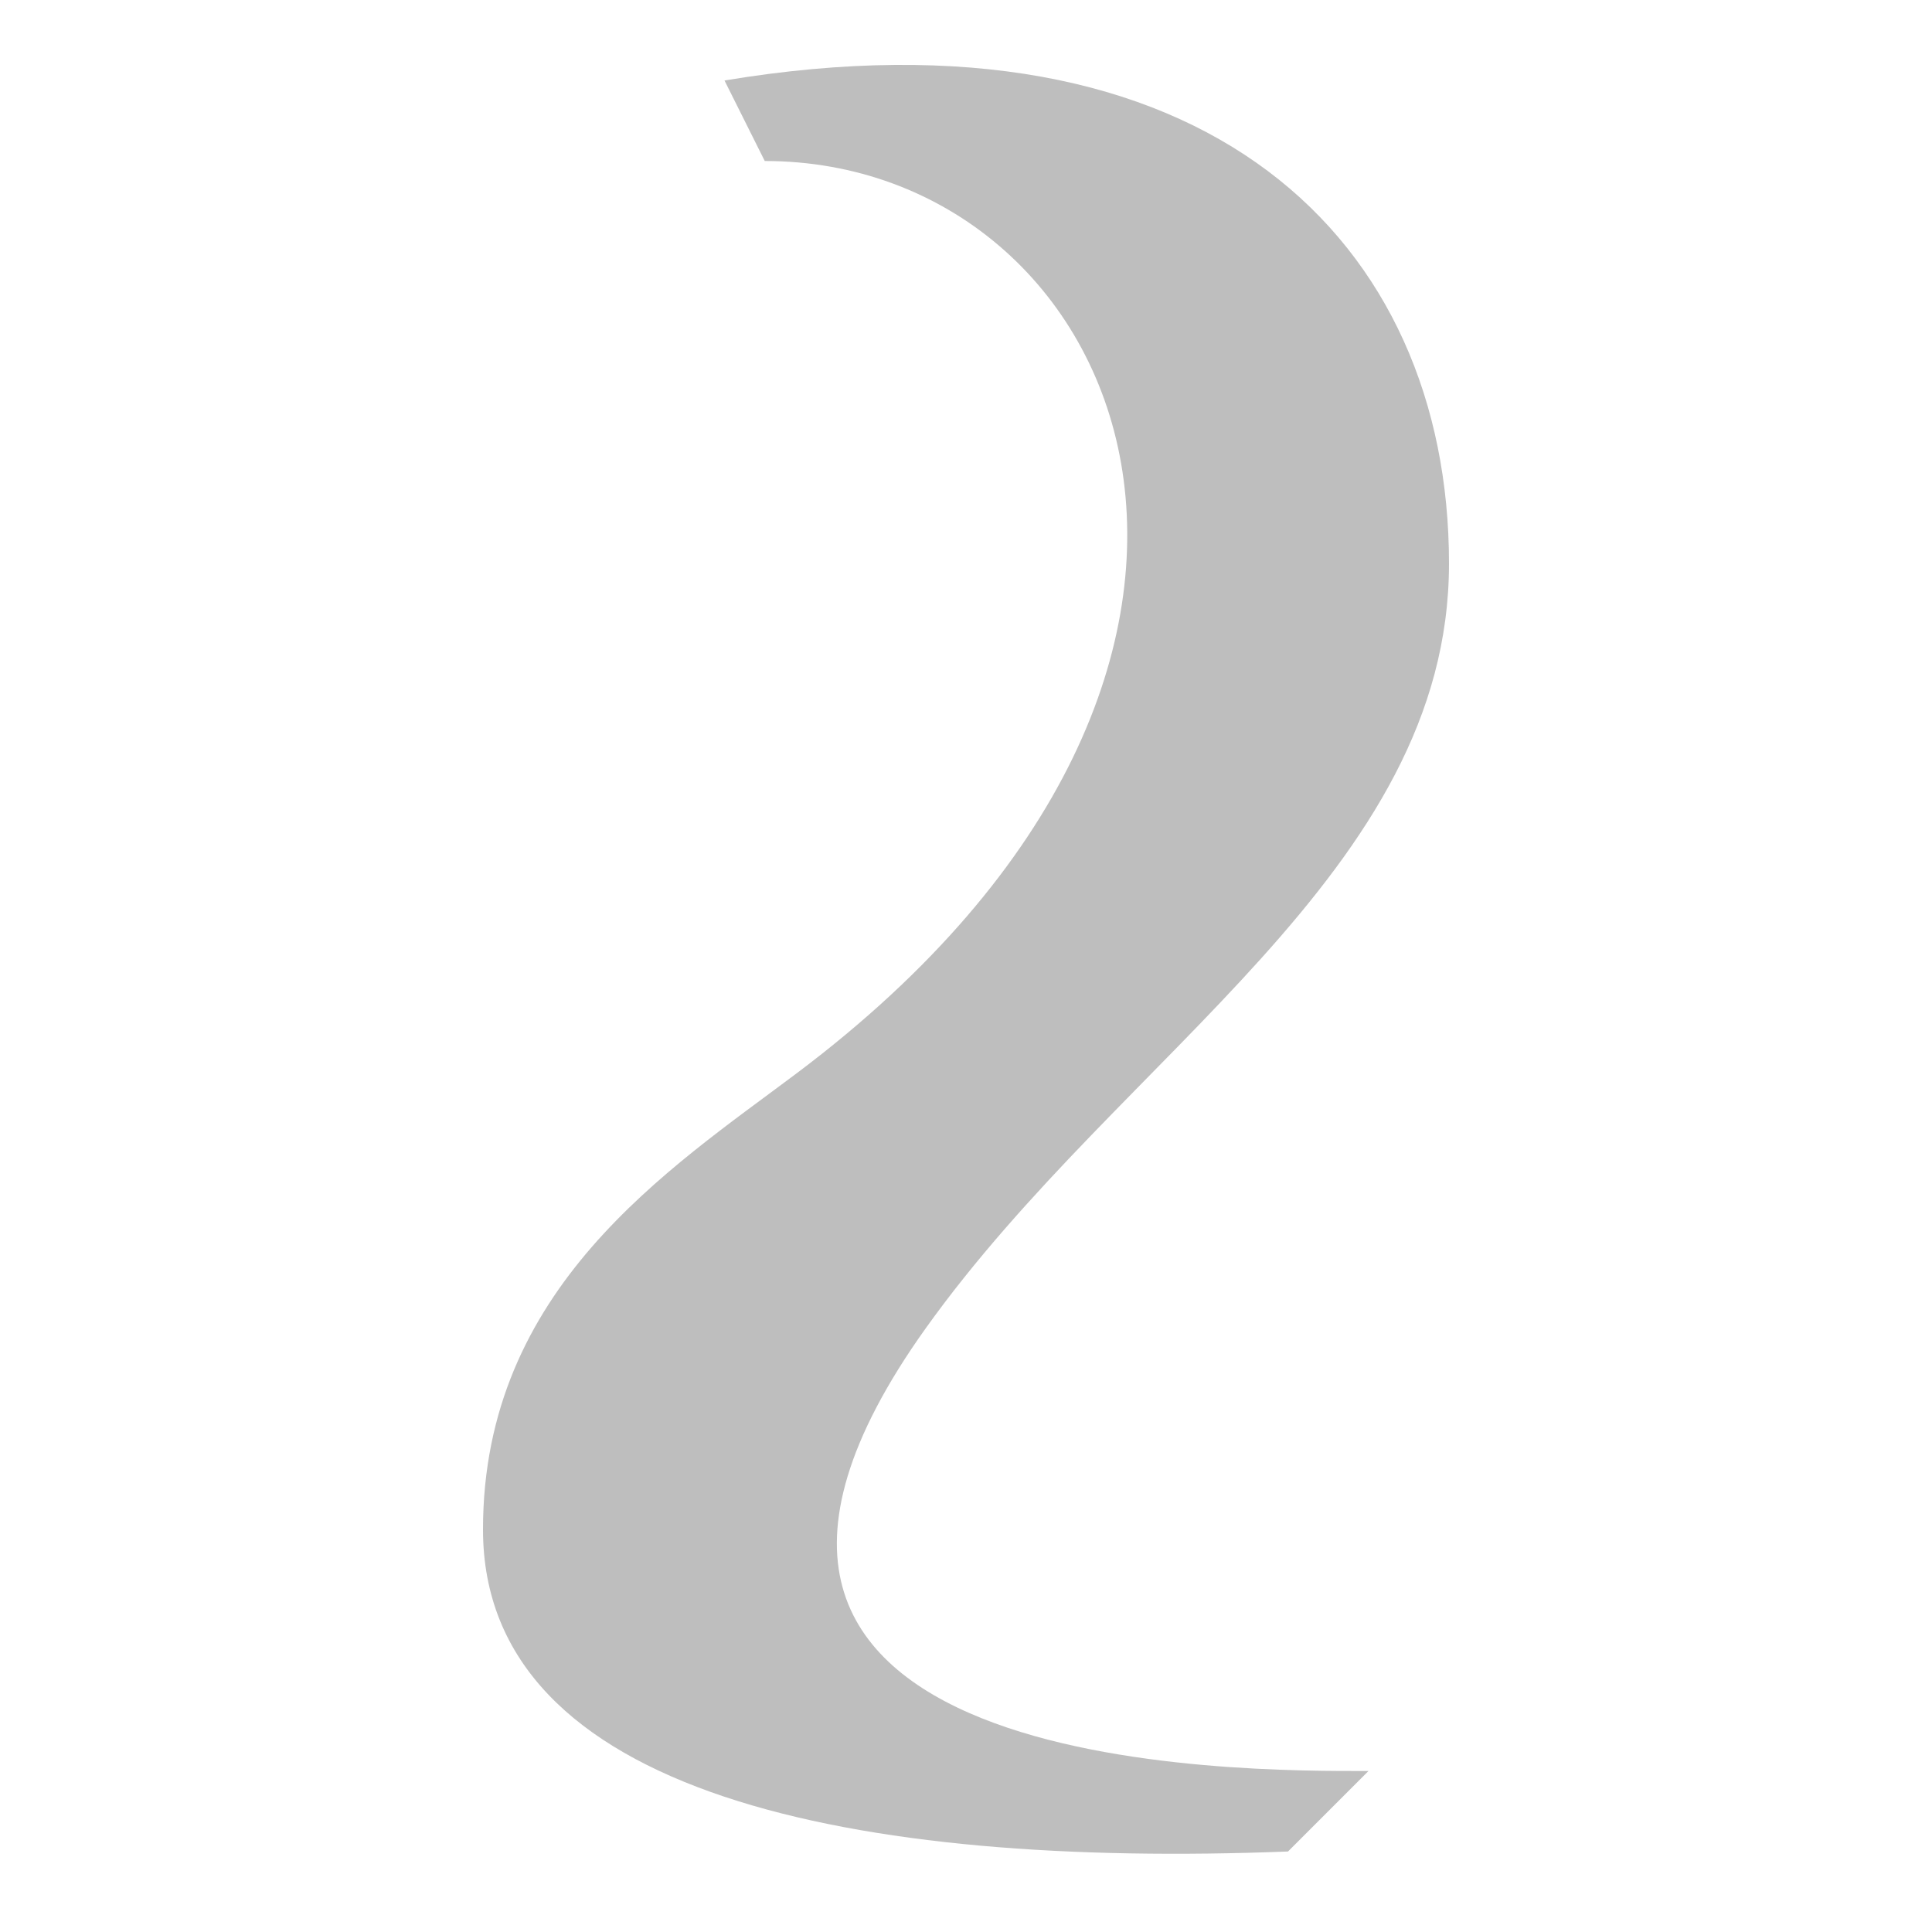 <svg xmlns="http://www.w3.org/2000/svg" id="svg1" width="24" height="24" version="1.1"><title id="title13694">MyPaint symbolic icons</title><g id="layer1" transform="translate(-448 -876.36)"><g id="layer2" fill="#859f46" display="none" opacity=".5" transform="translate(229.28 556.07)"><rect id="48x48" width="48" height="48" x="-2.25" y="4.25" color="#000" display="inline"/><rect id="32x32" width="32" height="32" x="53.75" y="20.25" color="#000" display="inline"/><rect id="24x24" width="24" height="24" x="93.75" y="28.25" color="#000" display="inline"/><rect id="22x22" width="22" height="22" x="125.75" y="30.25" color="#000" display="inline"/><rect id="16x16" width="16" height="16" x="155.75" y="36.25" color="#000" display="inline"/></g><path id="path23141-4-2-9" fill="#bebebe" d="m457.5 878.36c4.5 0 7.174 6.243 0.395 11.334-1.585 1.191-3.895 2.666-3.895 5.666 0 3.305 4.646 4.208 10 4l1-1c-1.5 0-9.489 0.082-5.5-5.5 2.446-3.423 6.5-5.663 6.5-9.5 0-4-3-7-9-6z"/></g></svg>